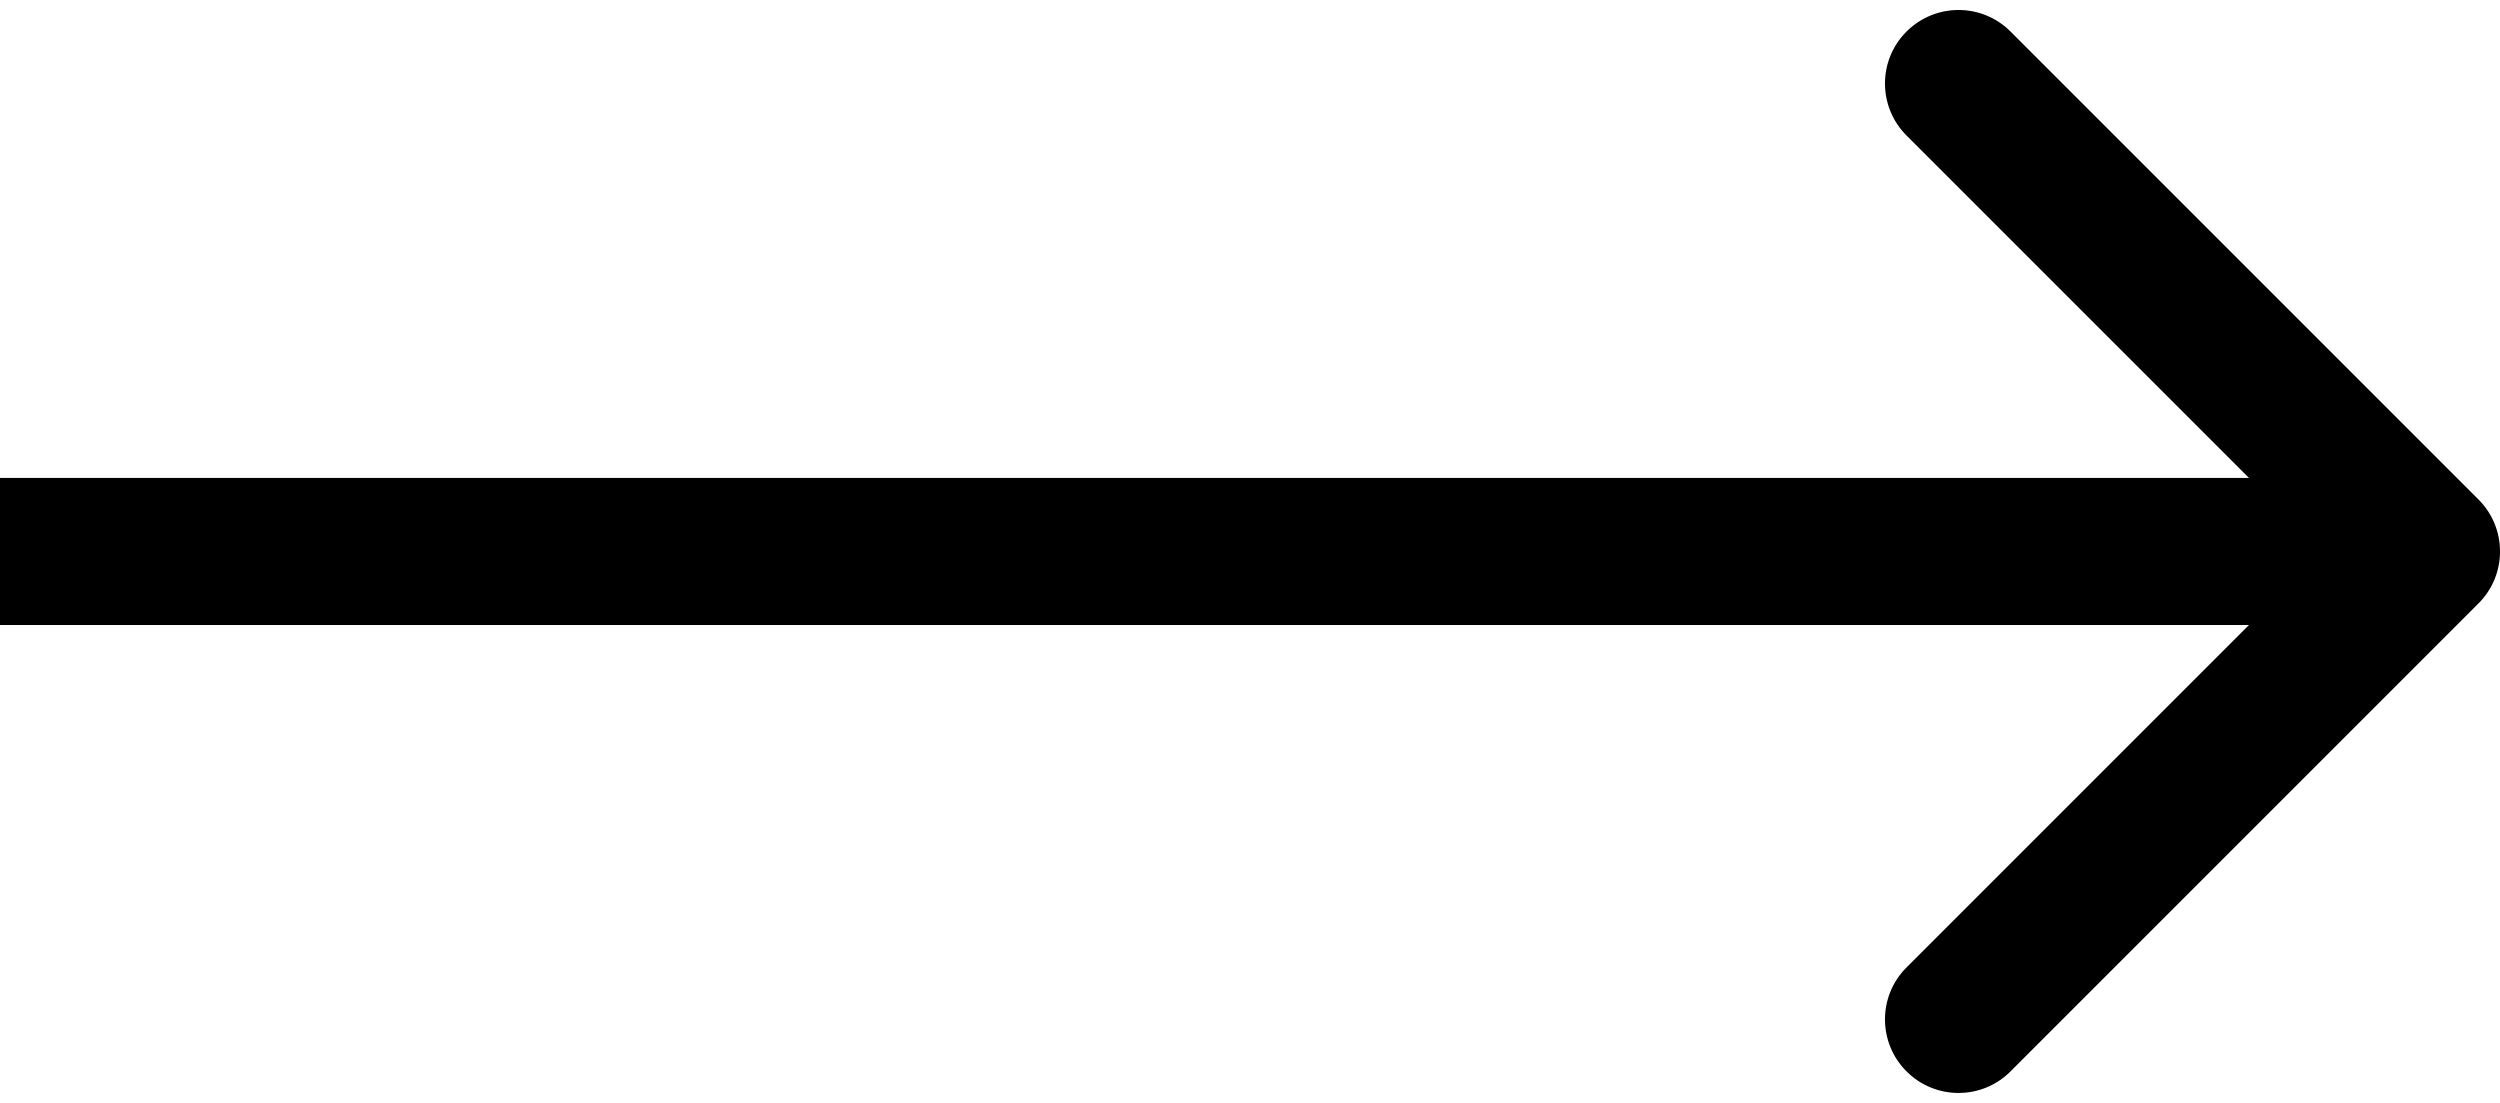 <svg width="34" height="15" viewBox="0 0 34 15" fill="none" xmlns="http://www.w3.org/2000/svg">
<path d="M33.707 8.207C34.098 7.817 34.098 7.183 33.707 6.793L27.343 0.429C26.953 0.038 26.32 0.038 25.929 0.429C25.538 0.819 25.538 1.453 25.929 1.843L31.586 7.5L25.929 13.157C25.538 13.547 25.538 14.181 25.929 14.571C26.32 14.962 26.953 14.962 27.343 14.571L33.707 8.207ZM0 8.5H33V6.5H0V8.5Z" fill="black"/>
</svg>
